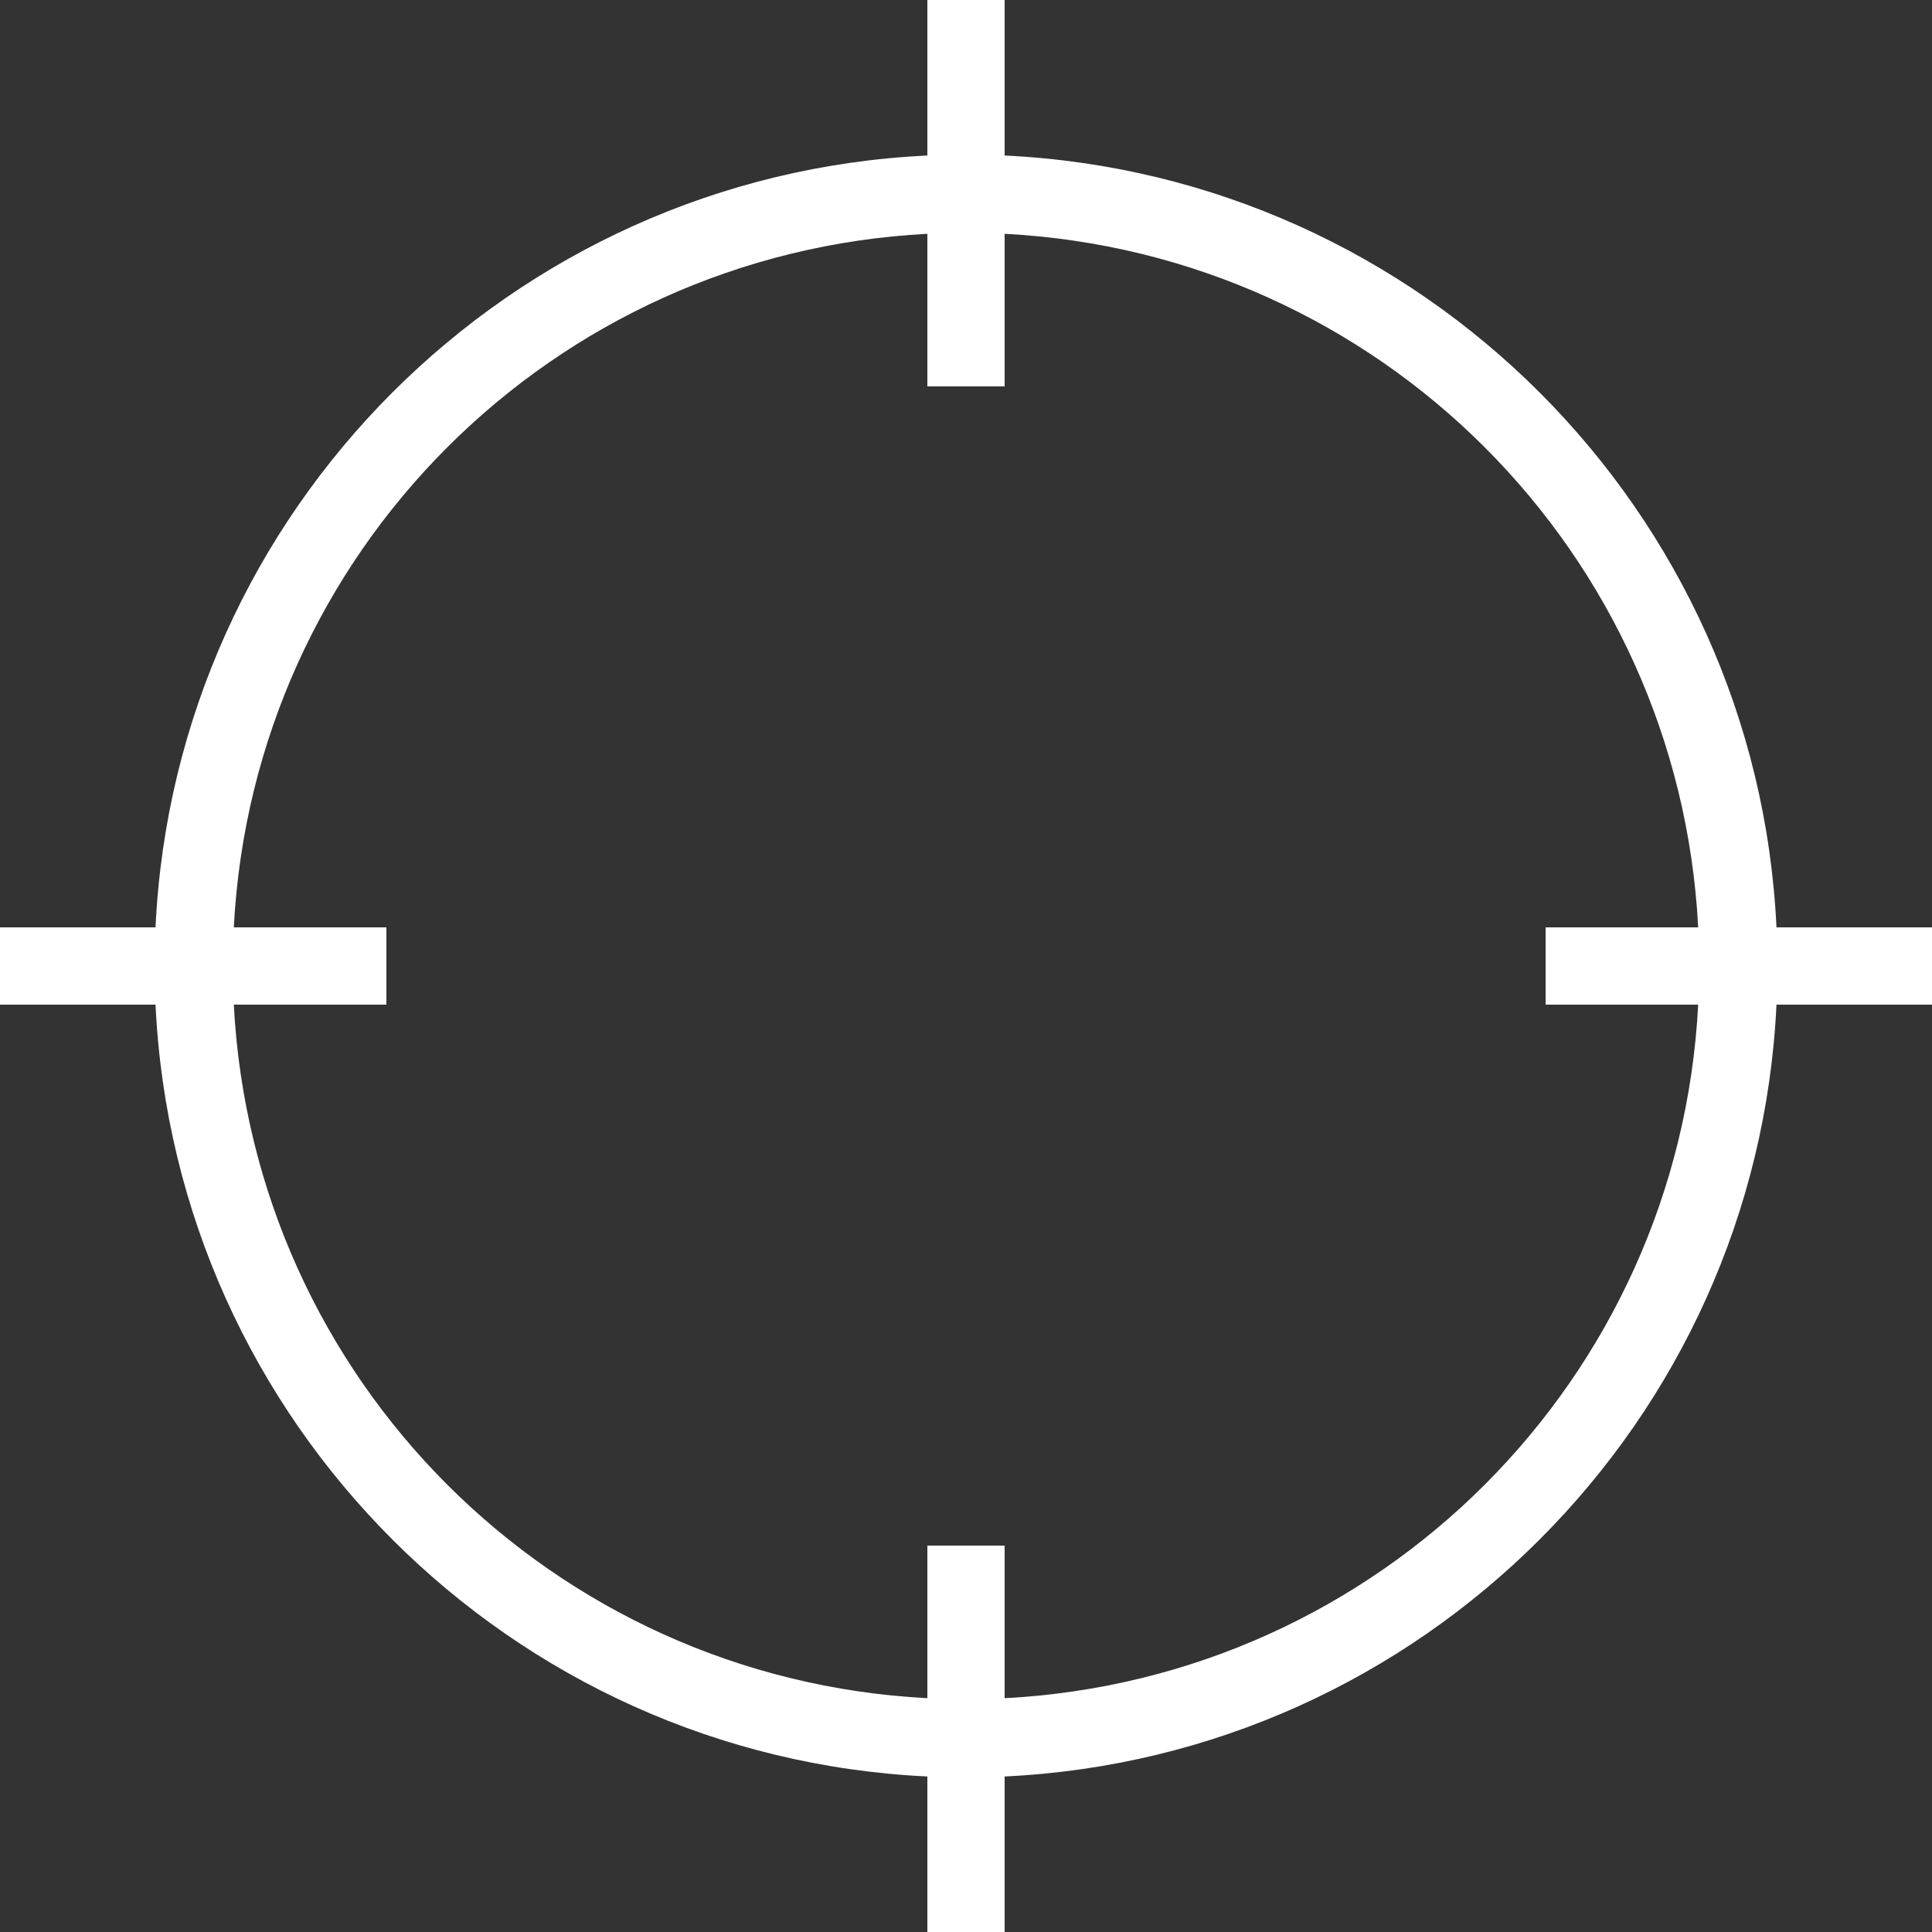 <svg xmlns="http://www.w3.org/2000/svg" viewBox="0 0 50 50">
  <rect x="0" y="0" width="50" height="50" fill="#333333" stroke="none"/>
  <path d="M24 0L24 1L24 4.025C13.208 4.533 4.533 13.208 4.025 24L1 24L0 24L0 26L1 26L4.025 26C4.533 36.792 13.208 45.467 24 45.975L24 49L24 50L26 50L26 49L26 45.975C36.792 45.467 45.467 36.792 45.975 26L49 26L50 26L50 24L49 24L45.975 24C45.467 13.208 36.792 4.533 26 4.025L26 1L26 0L24 0 z M 24 6.051L24 9L24 10L26 10L26 9L26 6.051C35.703 6.555 43.445 14.297 43.949 24L41 24L40 24L40 26L41 26L43.949 26C43.445 35.703 35.703 43.445 26 43.949L26 41L26 40L24 40L24 41L24 43.949C14.297 43.445 6.555 35.703 6.051 26L9 26L10 26L10 24L9 24L6.051 24C6.555 14.297 14.297 6.555 24 6.051 z" fill="#FFFFFF" />
</svg>